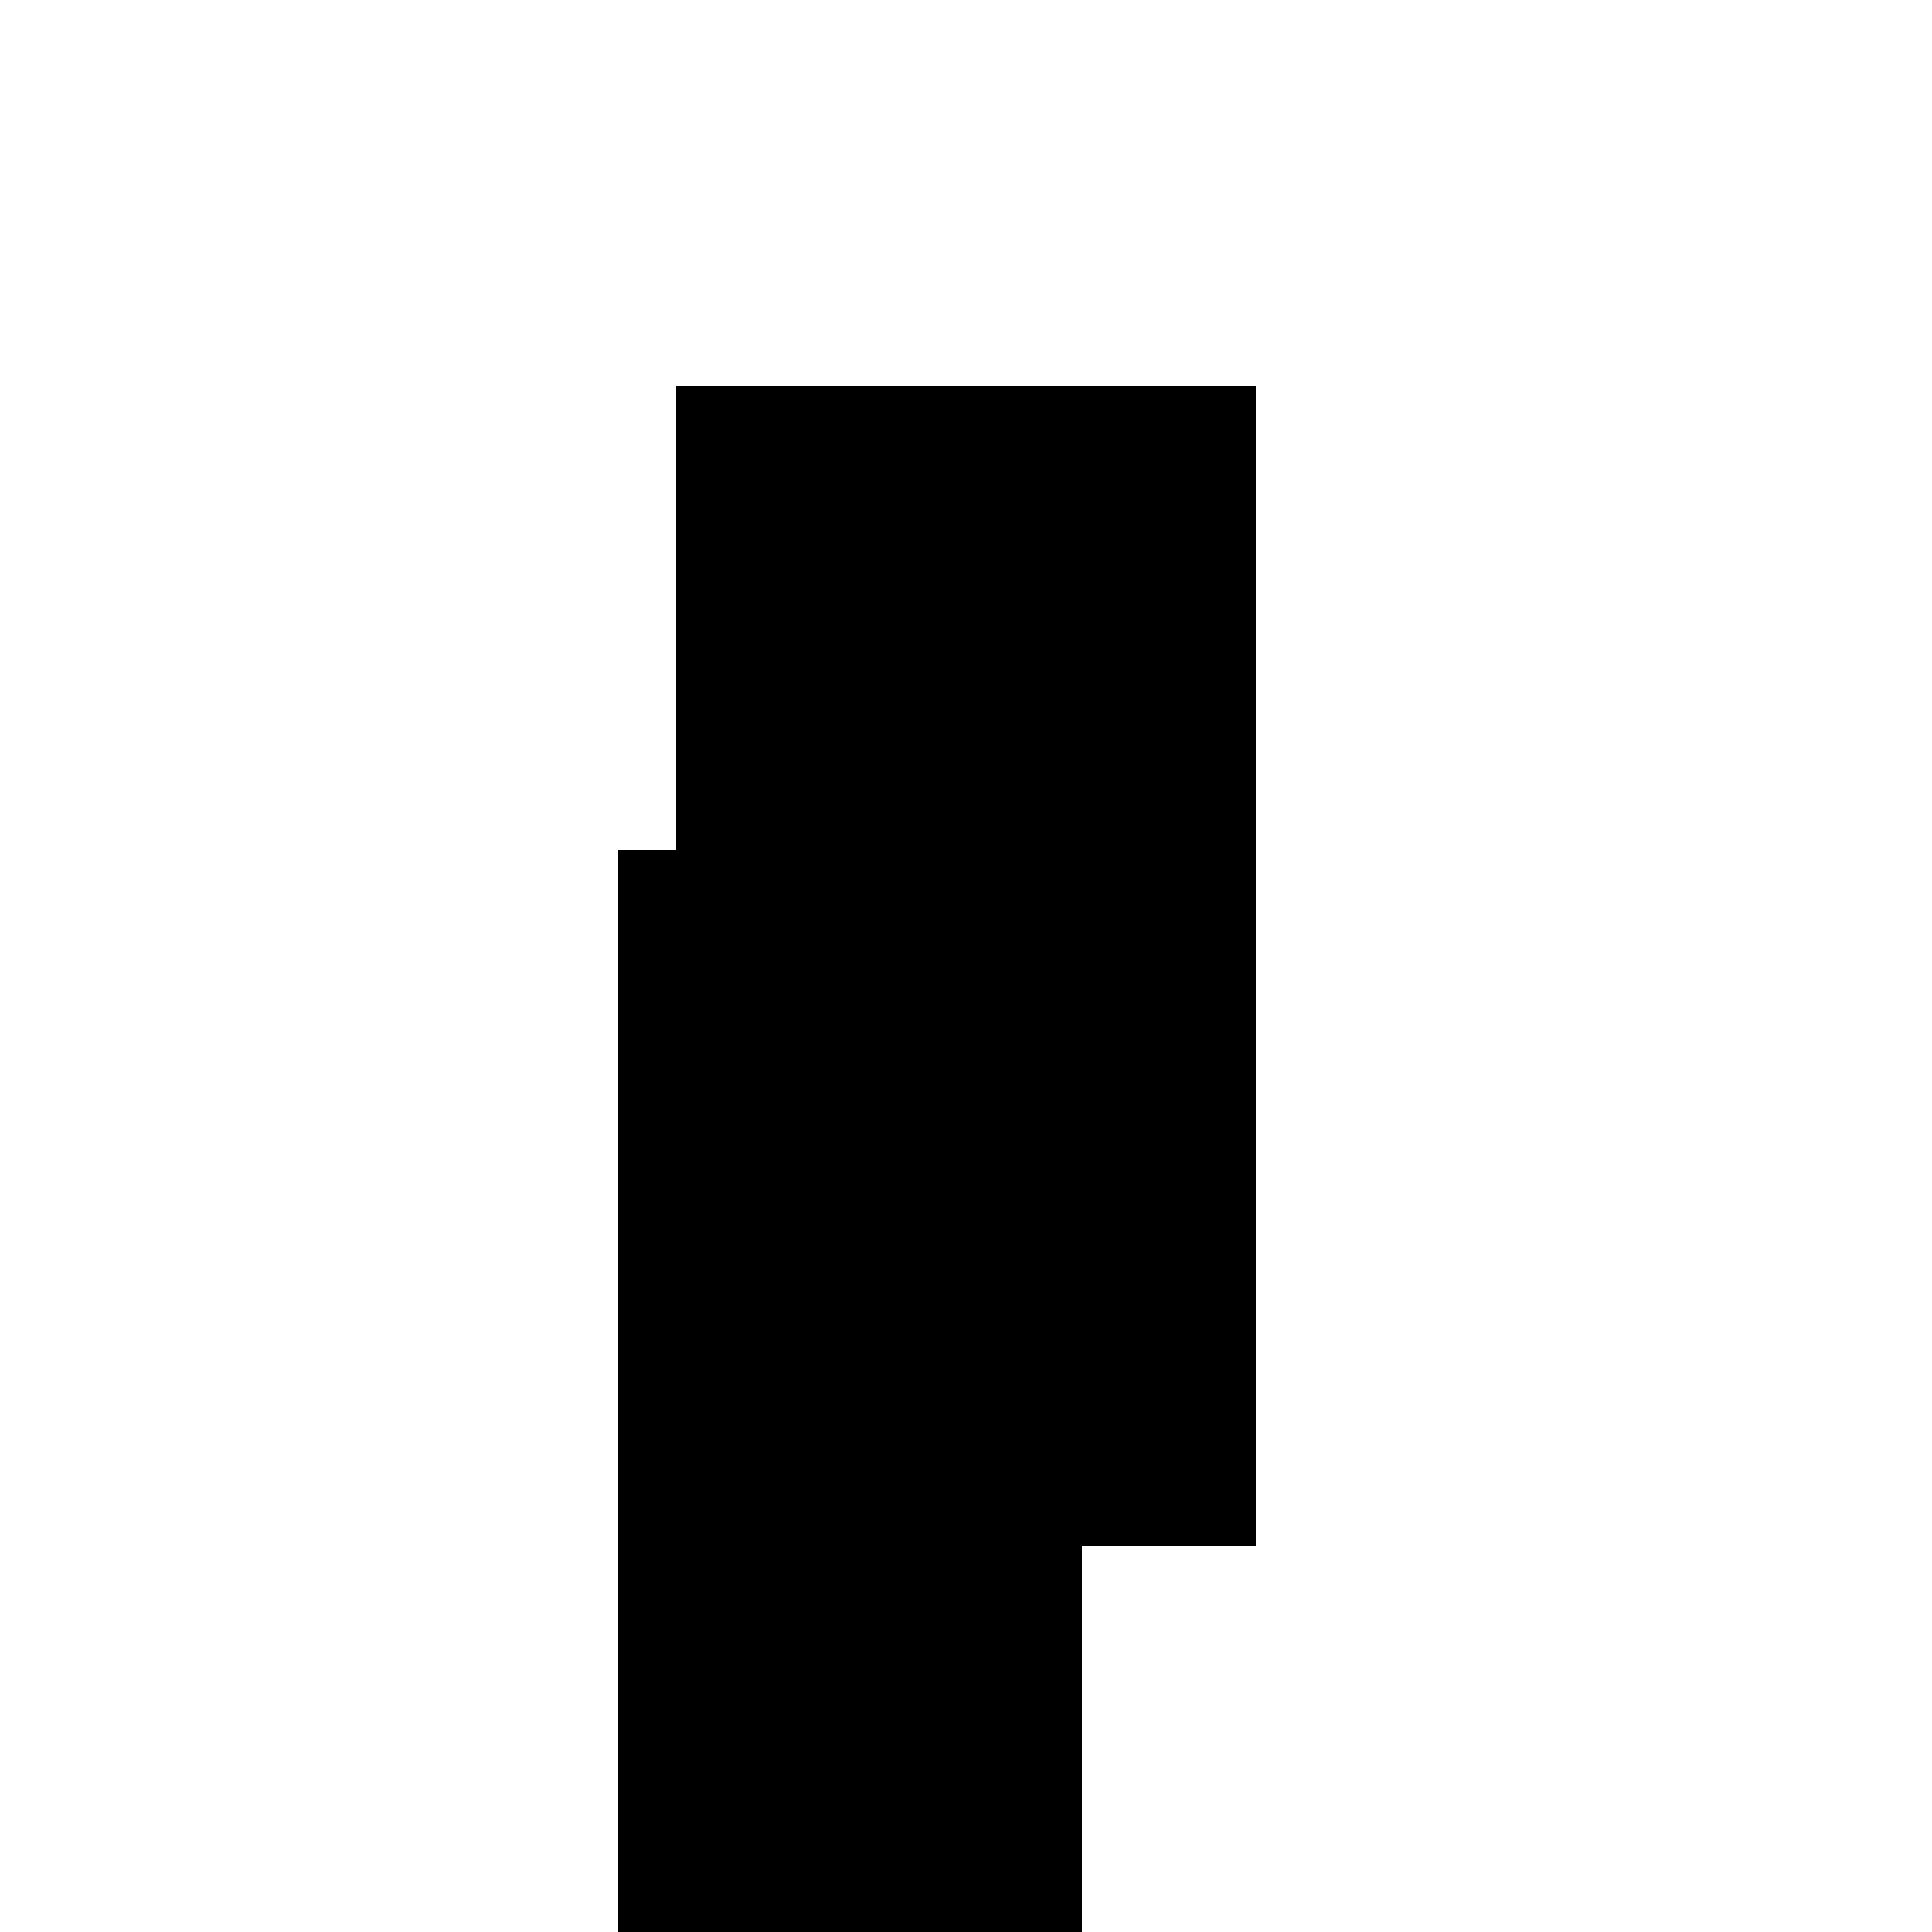 <svg xmlns="http://www.w3.org/2000/svg" viewBox="-100 -100 500 500"><path style="fill:#000000" fill-rule="evenodd" d="M 224.999 0 L 224.999 300 L 180 300 L 180 420 L 59.999 420 L 59.999 120 L 74.999 120 L 74.999 0"/></svg>
